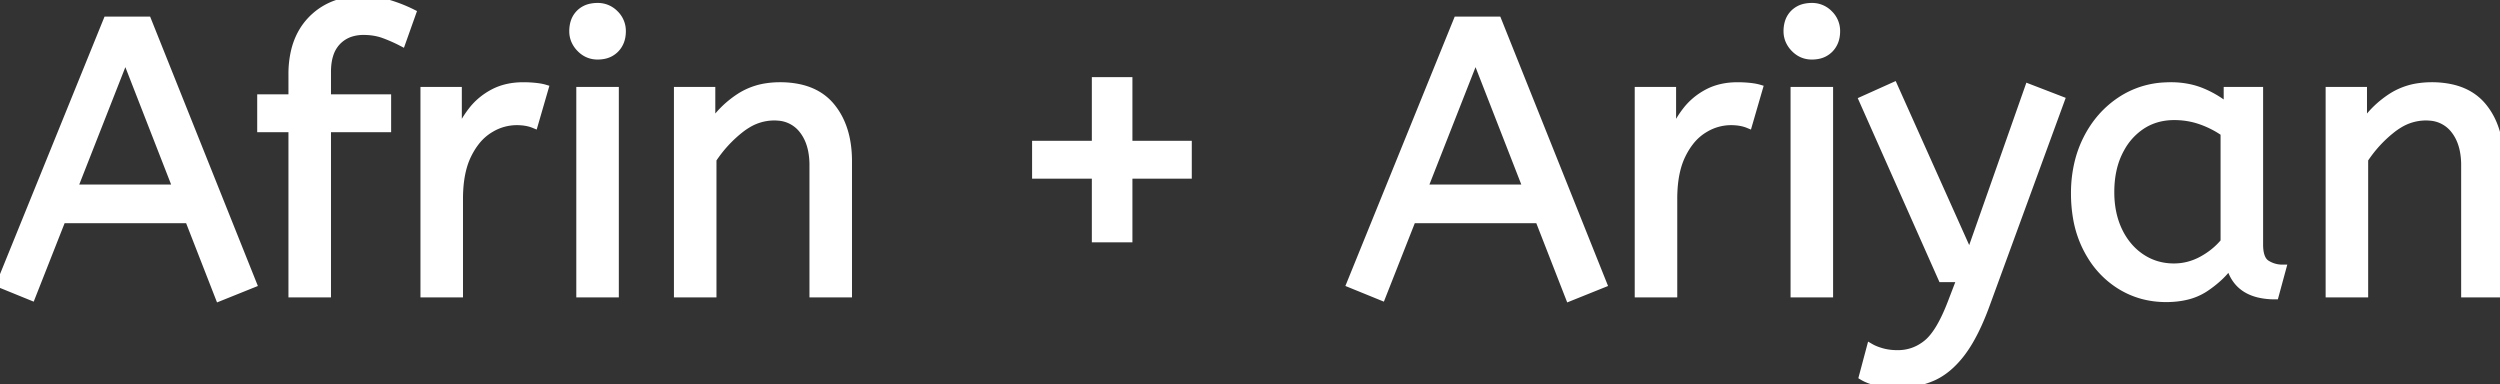 <svg width="320.05" height="49.2" viewBox="0 0 320.05 49.2" xmlns="http://www.w3.org/2000/svg"><rect x="0" y="0" width="320.05" height="49.2" fill="#333333" stroke="none"/><g id="svgGroup" stroke-linecap="round" fill-rule="evenodd" font-size="9pt" stroke="#ffffff" stroke-width="0.25mm" fill="#ffffff" style="stroke:#ffffff;stroke-width:0.25mm;fill:#ffffff"><path d="M 238.45 48.2 L 239.45 44.45 A 4.954 4.954 0 0 0 240.032 44.737 Q 240.334 44.864 240.688 44.973 A 9.272 9.272 0 0 0 240.95 45.05 A 6.757 6.757 0 0 0 242.089 45.259 A 8.679 8.679 0 0 0 242.95 45.3 Q 245.05 45.3 246.7 43.95 Q 248.35 42.6 249.85 38.65 L 251 35.65 L 248.6 35.65 L 238.45 12.8 L 242.45 11 L 252.15 32.65 L 259.7 11.2 L 263.85 12.8 L 254.3 38.9 A 35.864 35.864 0 0 1 253.274 41.443 Q 252.722 42.663 252.139 43.657 A 15.43 15.43 0 0 1 251.15 45.15 A 12.134 12.134 0 0 1 249.711 46.755 Q 248.754 47.639 247.702 48.159 A 7.369 7.369 0 0 1 247.4 48.3 A 10.726 10.726 0 0 1 244.072 49.144 A 13.019 13.019 0 0 1 242.85 49.2 Q 241.35 49.2 240.225 48.9 A 10.163 10.163 0 0 1 239.508 48.682 Q 239.172 48.565 238.895 48.437 A 4.307 4.307 0 0 1 238.45 48.2 Z M 91.25 37.6 L 86.75 37.6 L 86.75 11.6 L 91.1 11.6 L 91.1 15.95 Q 92.5 13.85 94.675 12.425 A 8.658 8.658 0 0 1 98.228 11.113 A 11.315 11.315 0 0 1 99.85 11 A 11.612 11.612 0 0 1 102.383 11.259 Q 104.93 11.828 106.425 13.65 Q 108.6 16.3 108.6 20.65 L 108.6 37.6 L 104.1 37.6 L 104.1 21.15 A 9.632 9.632 0 0 0 103.929 19.28 Q 103.624 17.739 102.775 16.65 A 4.29 4.29 0 0 0 99.637 14.973 A 6.031 6.031 0 0 0 99.1 14.95 A 6.561 6.561 0 0 0 95.675 15.932 A 8.677 8.677 0 0 0 94.75 16.575 Q 92.7 18.2 91.25 20.4 L 91.25 37.6 Z M 302.7 37.6 L 298.2 37.6 L 298.2 11.6 L 302.55 11.6 L 302.55 15.95 Q 303.95 13.85 306.125 12.425 A 8.658 8.658 0 0 1 309.678 11.113 A 11.315 11.315 0 0 1 311.3 11 A 11.612 11.612 0 0 1 313.833 11.259 Q 316.38 11.828 317.875 13.65 Q 320.05 16.3 320.05 20.65 L 320.05 37.6 L 315.55 37.6 L 315.55 21.15 A 9.632 9.632 0 0 0 315.379 19.28 Q 315.074 17.739 314.225 16.65 A 4.29 4.29 0 0 0 311.087 14.973 A 6.031 6.031 0 0 0 310.55 14.95 A 6.561 6.561 0 0 0 307.125 15.932 A 8.677 8.677 0 0 0 306.2 16.575 Q 304.15 18.2 302.7 20.4 L 302.7 37.6 Z M 32.4 36.35 L 28.05 38.1 L 24.15 28.1 L 7.95 28.1 L 4.05 38 L 0 36.35 L 13.7 2.6 L 18.9 2.6 L 32.4 36.35 Z M 205.25 36.35 L 200.9 38.1 L 197 28.1 L 180.8 28.1 L 176.9 38 L 172.85 36.35 L 186.55 2.6 L 191.75 2.6 L 205.25 36.35 Z M 41.9 37.6 L 37.4 37.6 L 37.4 16.45 L 33.4 16.45 L 33.4 12.55 L 37.4 12.55 L 37.4 9.5 A 12.747 12.747 0 0 1 37.713 6.591 Q 38.267 4.226 39.801 2.601 A 8.189 8.189 0 0 1 39.85 2.55 A 8.184 8.184 0 0 1 45.052 0.062 A 11.231 11.231 0 0 1 46.25 0 A 14.991 14.991 0 0 1 48.005 0.098 Q 49.002 0.215 49.85 0.475 Q 51.4 0.95 52.8 1.65 L 51.45 5.45 A 19.479 19.479 0 0 0 49.645 4.622 A 21.943 21.943 0 0 0 49.2 4.45 Q 48 4 46.55 4 A 5.401 5.401 0 0 0 45.035 4.202 A 4.146 4.146 0 0 0 43.175 5.325 A 4.231 4.231 0 0 0 42.202 7.01 Q 41.994 7.663 41.929 8.453 A 9.145 9.145 0 0 0 41.9 9.2 L 41.9 12.55 L 49.6 12.55 L 49.6 16.45 L 41.9 16.45 L 41.9 37.6 Z M 285.15 13.7 L 285.15 11.6 L 289.25 11.6 L 289.25 31.3 Q 289.25 33.2 290.175 33.775 Q 291.1 34.35 292.2 34.35 L 291.25 37.85 A 8.861 8.861 0 0 1 289.118 37.614 Q 286.204 36.89 285.45 33.95 A 10.654 10.654 0 0 1 283.895 35.663 A 14.249 14.249 0 0 1 282.325 36.875 A 7.464 7.464 0 0 1 279.848 37.927 Q 278.685 38.2 277.3 38.2 Q 274.05 38.2 271.4 36.55 A 11.473 11.473 0 0 1 267.693 32.787 A 13.961 13.961 0 0 1 267.175 31.875 A 13.614 13.614 0 0 1 265.86 27.904 A 18.322 18.322 0 0 1 265.6 24.75 A 16.571 16.571 0 0 1 266.098 20.616 A 13.984 13.984 0 0 1 267.175 17.75 Q 268.75 14.65 271.525 12.825 A 11.149 11.149 0 0 1 277.122 11.022 A 13.694 13.694 0 0 1 277.9 11 A 11.292 11.292 0 0 1 280.297 11.245 A 9.352 9.352 0 0 1 281.975 11.775 A 13.001 13.001 0 0 1 284.118 12.922 A 11.052 11.052 0 0 1 285.15 13.7 Z M 58.8 37.6 L 54.3 37.6 L 54.3 11.6 L 58.65 11.6 L 58.65 17.25 Q 59.3 15.6 60.4 14.175 Q 61.5 12.75 63.15 11.875 Q 64.8 11 67 11 Q 67.75 11 68.5 11.075 A 9.486 9.486 0 0 1 69.027 11.142 Q 69.277 11.181 69.491 11.231 A 4.408 4.408 0 0 1 69.75 11.3 L 68.4 15.95 A 4.881 4.881 0 0 0 67.327 15.644 Q 66.78 15.55 66.15 15.55 A 6.479 6.479 0 0 0 62.835 16.473 A 7.804 7.804 0 0 0 62.625 16.6 A 6.701 6.701 0 0 0 60.889 18.198 Q 60.337 18.911 59.889 19.821 A 11.373 11.373 0 0 0 59.875 19.85 Q 58.994 21.654 58.835 24.264 A 19.545 19.545 0 0 0 58.8 25.45 L 58.8 37.6 Z M 214.25 37.6 L 209.75 37.6 L 209.75 11.6 L 214.1 11.6 L 214.1 17.25 Q 214.75 15.6 215.85 14.175 Q 216.95 12.75 218.6 11.875 Q 220.25 11 222.45 11 Q 223.2 11 223.95 11.075 A 9.486 9.486 0 0 1 224.477 11.142 Q 224.727 11.181 224.941 11.231 A 4.408 4.408 0 0 1 225.2 11.3 L 223.85 15.95 A 4.881 4.881 0 0 0 222.777 15.644 Q 222.23 15.55 221.6 15.55 A 6.479 6.479 0 0 0 218.285 16.473 A 7.804 7.804 0 0 0 218.075 16.6 A 6.701 6.701 0 0 0 216.339 18.198 Q 215.787 18.911 215.339 19.821 A 11.373 11.373 0 0 0 215.325 19.85 Q 214.444 21.654 214.285 24.264 A 19.545 19.545 0 0 0 214.25 25.45 L 214.25 37.6 Z M 144.5 30.55 L 140.25 30.55 L 140.25 22.4 L 132.6 22.4 L 132.6 18.5 L 140.25 18.5 L 140.25 10.35 L 144.5 10.35 L 144.5 18.5 L 152.1 18.5 L 152.1 22.4 L 144.5 22.4 L 144.5 30.55 Z M 78.75 37.6 L 74.25 37.6 L 74.25 11.6 L 78.75 11.6 L 78.75 37.6 Z M 234.2 37.6 L 229.7 37.6 L 229.7 11.6 L 234.2 11.6 L 234.2 37.6 Z M 284.75 30.95 L 284.75 17 Q 283.4 16.05 281.775 15.475 Q 280.15 14.9 278.35 14.9 Q 275.95 14.9 274.125 16.125 A 8.15 8.15 0 0 0 271.615 18.837 A 9.981 9.981 0 0 0 271.25 19.525 Q 270.2 21.7 270.2 24.6 Q 270.2 27.4 271.25 29.575 A 8.801 8.801 0 0 0 272.803 31.848 A 7.848 7.848 0 0 0 274.15 32.975 Q 276 34.2 278.3 34.2 Q 280.2 34.2 281.9 33.275 Q 283.6 32.35 284.75 30.95 Z M 16.05 7.3 L 9.45 24.1 L 22.6 24.1 L 16.05 7.3 Z M 188.9 7.3 L 182.3 24.1 L 195.45 24.1 L 188.9 7.3 Z M 76.5 7.15 Q 75.2 7.15 74.275 6.2 A 3.322 3.322 0 0 1 73.596 5.209 A 2.996 2.996 0 0 1 73.35 4 A 3.994 3.994 0 0 1 73.465 3.016 A 2.794 2.794 0 0 1 74.2 1.7 A 2.831 2.831 0 0 1 75.672 0.929 A 4.132 4.132 0 0 1 76.5 0.85 A 3.029 3.029 0 0 1 78.696 1.746 A 3.7 3.7 0 0 1 78.725 1.775 A 3.03 3.03 0 0 1 79.65 3.96 A 3.627 3.627 0 0 1 79.65 4 Q 79.65 5.4 78.8 6.275 A 2.824 2.824 0 0 1 77.248 7.085 A 4.088 4.088 0 0 1 76.5 7.15 Z M 231.95 7.15 Q 230.65 7.15 229.725 6.2 A 3.322 3.322 0 0 1 229.046 5.209 A 2.996 2.996 0 0 1 228.8 4 A 3.994 3.994 0 0 1 228.915 3.016 A 2.794 2.794 0 0 1 229.65 1.7 A 2.831 2.831 0 0 1 231.122 0.929 A 4.132 4.132 0 0 1 231.95 0.85 A 3.029 3.029 0 0 1 234.146 1.746 A 3.7 3.7 0 0 1 234.175 1.775 A 3.03 3.03 0 0 1 235.1 3.96 A 3.627 3.627 0 0 1 235.1 4 Q 235.1 5.4 234.25 6.275 A 2.824 2.824 0 0 1 232.698 7.085 A 4.088 4.088 0 0 1 231.95 7.15 Z" vector-effect="non-scaling-stroke"/></g></svg>